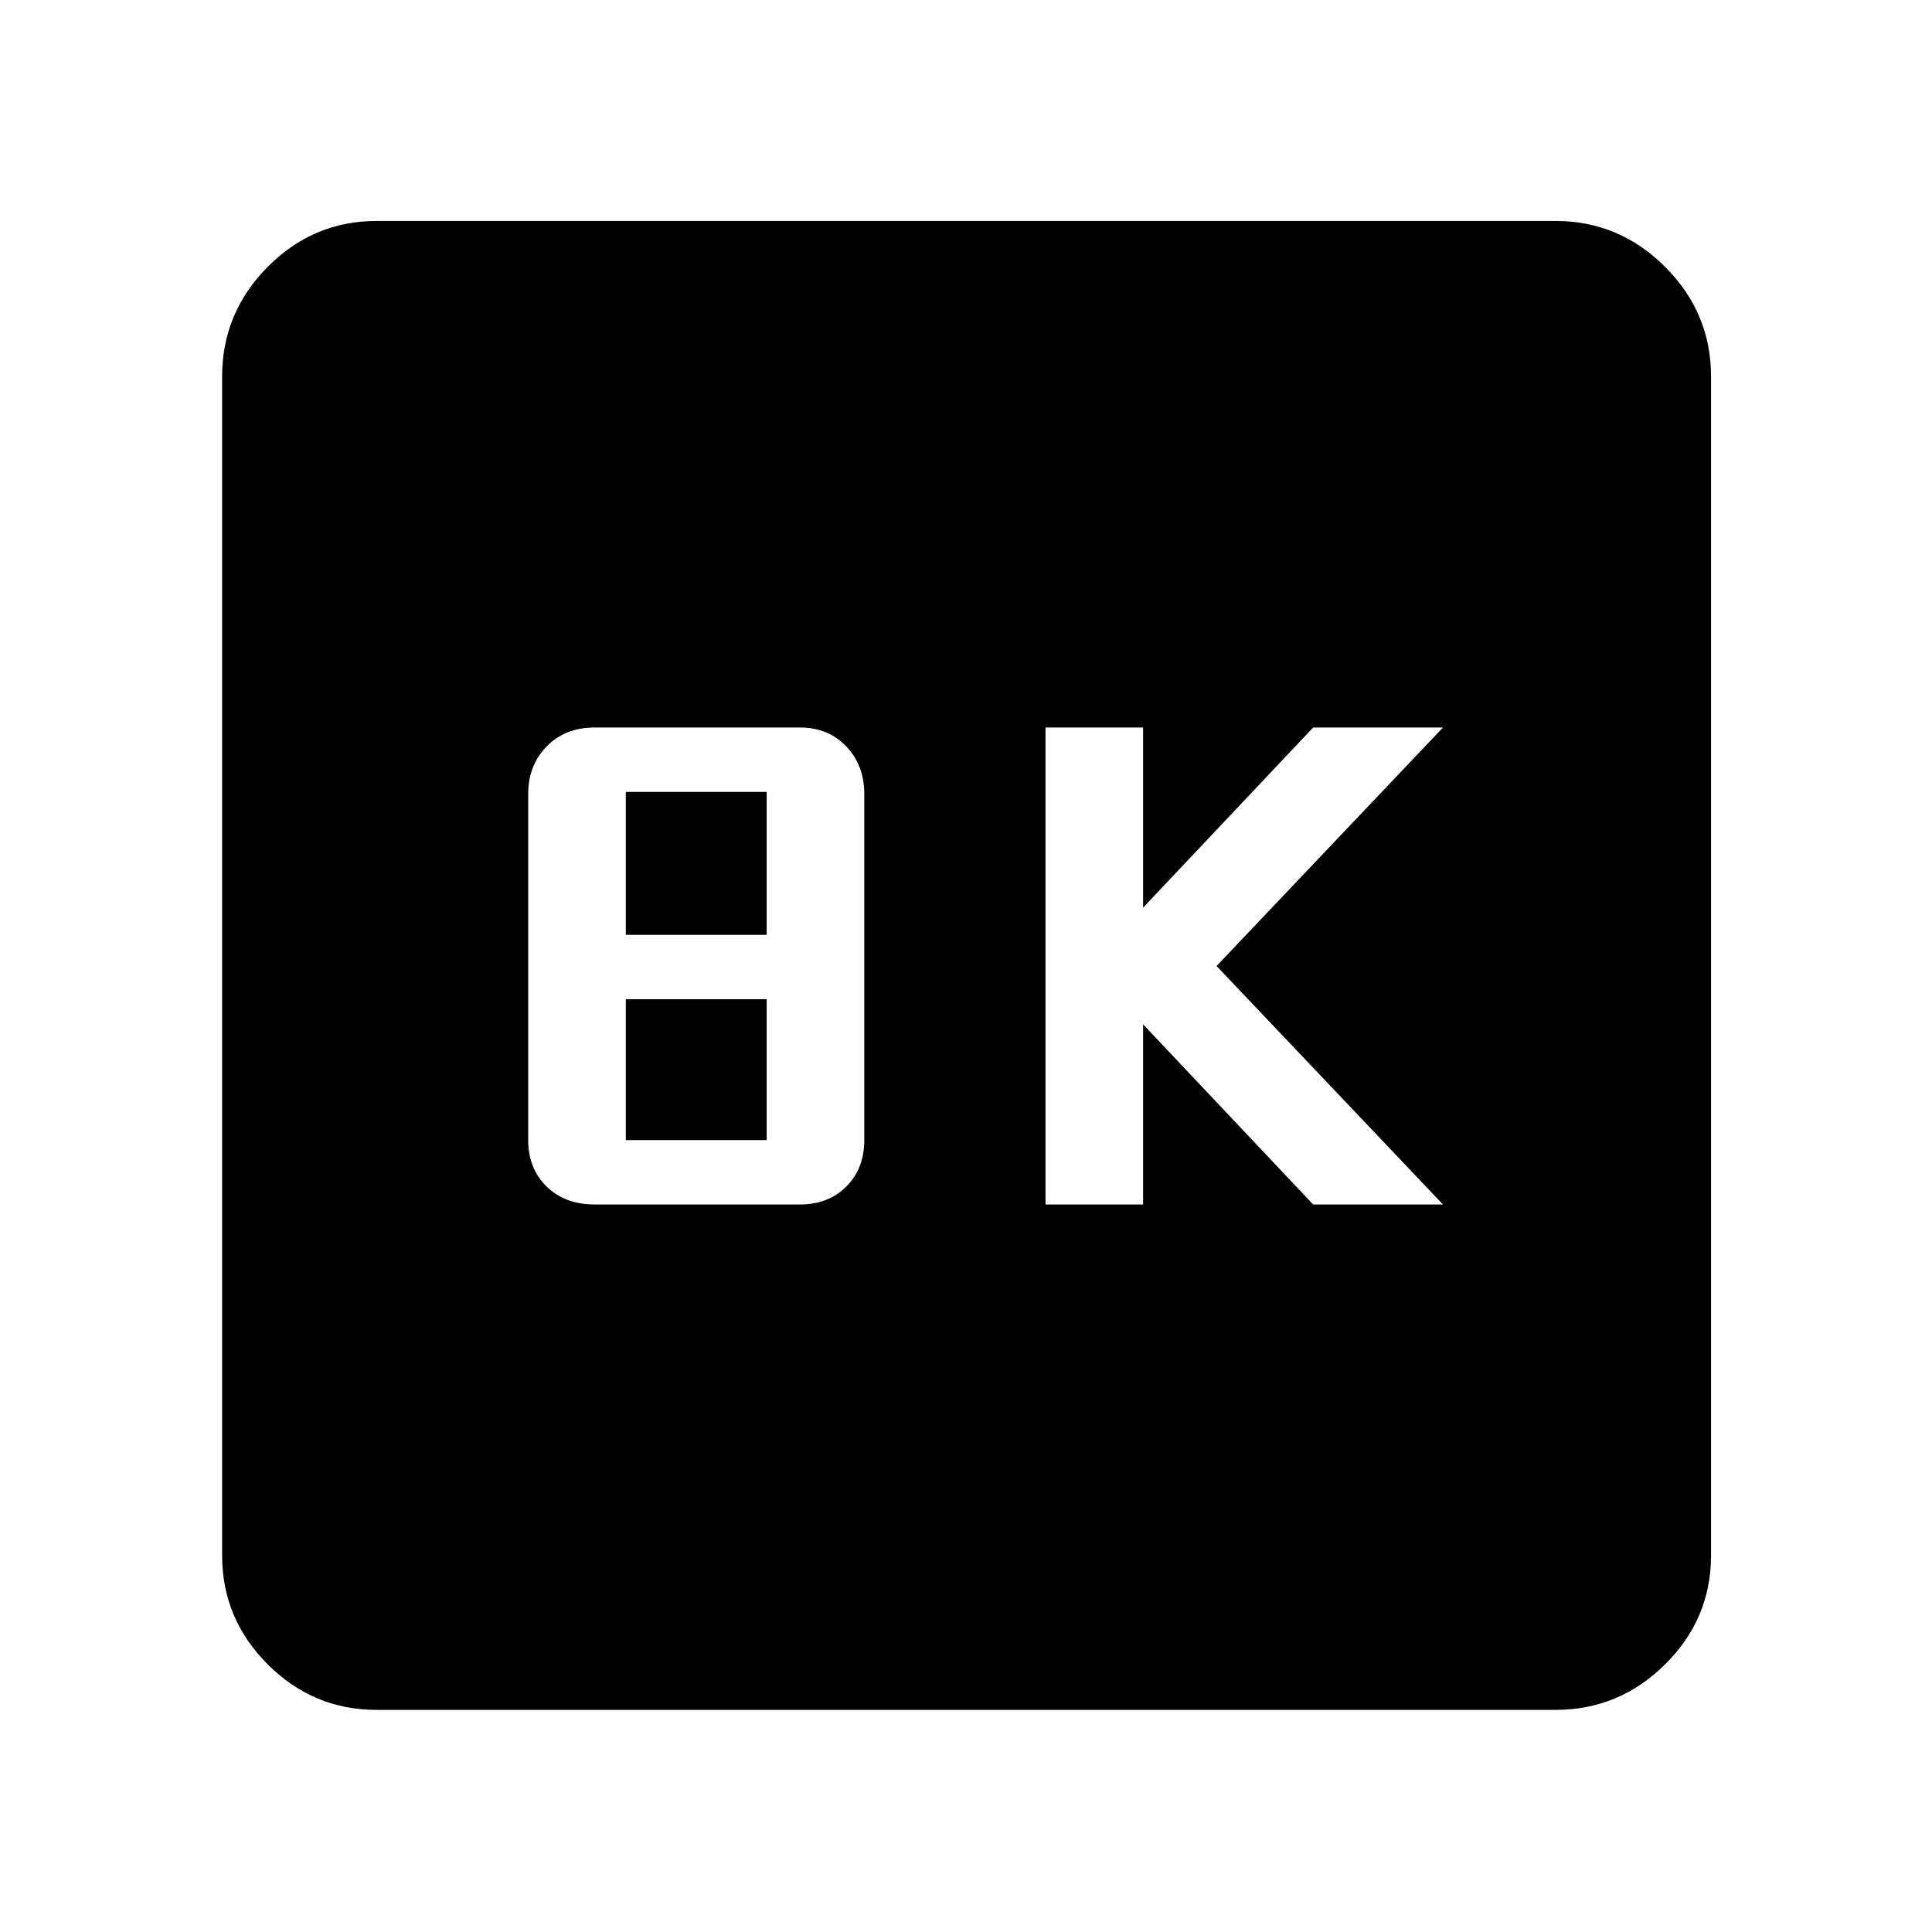 <svg xmlns="http://www.w3.org/2000/svg" height="48" viewBox="0 -960 960 960" width="48"><path d="M519.5-361.5H568V-451l84.5 89.5H717L604.5-480 717-598.5h-64.5L568-509v-89.5h-48.5v237Zm-224.04 0h102q14.15 0 23.07-8.92 8.93-8.93 8.93-23.08v-172q0-14.15-8.93-23.58-8.92-9.42-23.07-9.42h-102q-14.72 0-23.86 9.42-9.14 9.43-9.14 23.58v172q0 14.15 9.14 23.08 9.14 8.92 23.86 8.92Zm15.5-134v-71h70v71h-70Zm0 102v-70h70v70h-70ZM187.09-110.37q-31.45 0-54.08-22.64-22.64-22.63-22.64-54.08v-585.82q0-31.68 22.64-54.48 22.63-22.81 54.08-22.81h585.82q31.68 0 54.48 22.81 22.81 22.8 22.81 54.48v585.82q0 31.45-22.81 54.08-22.8 22.64-54.48 22.64H187.09Z"/></svg>
